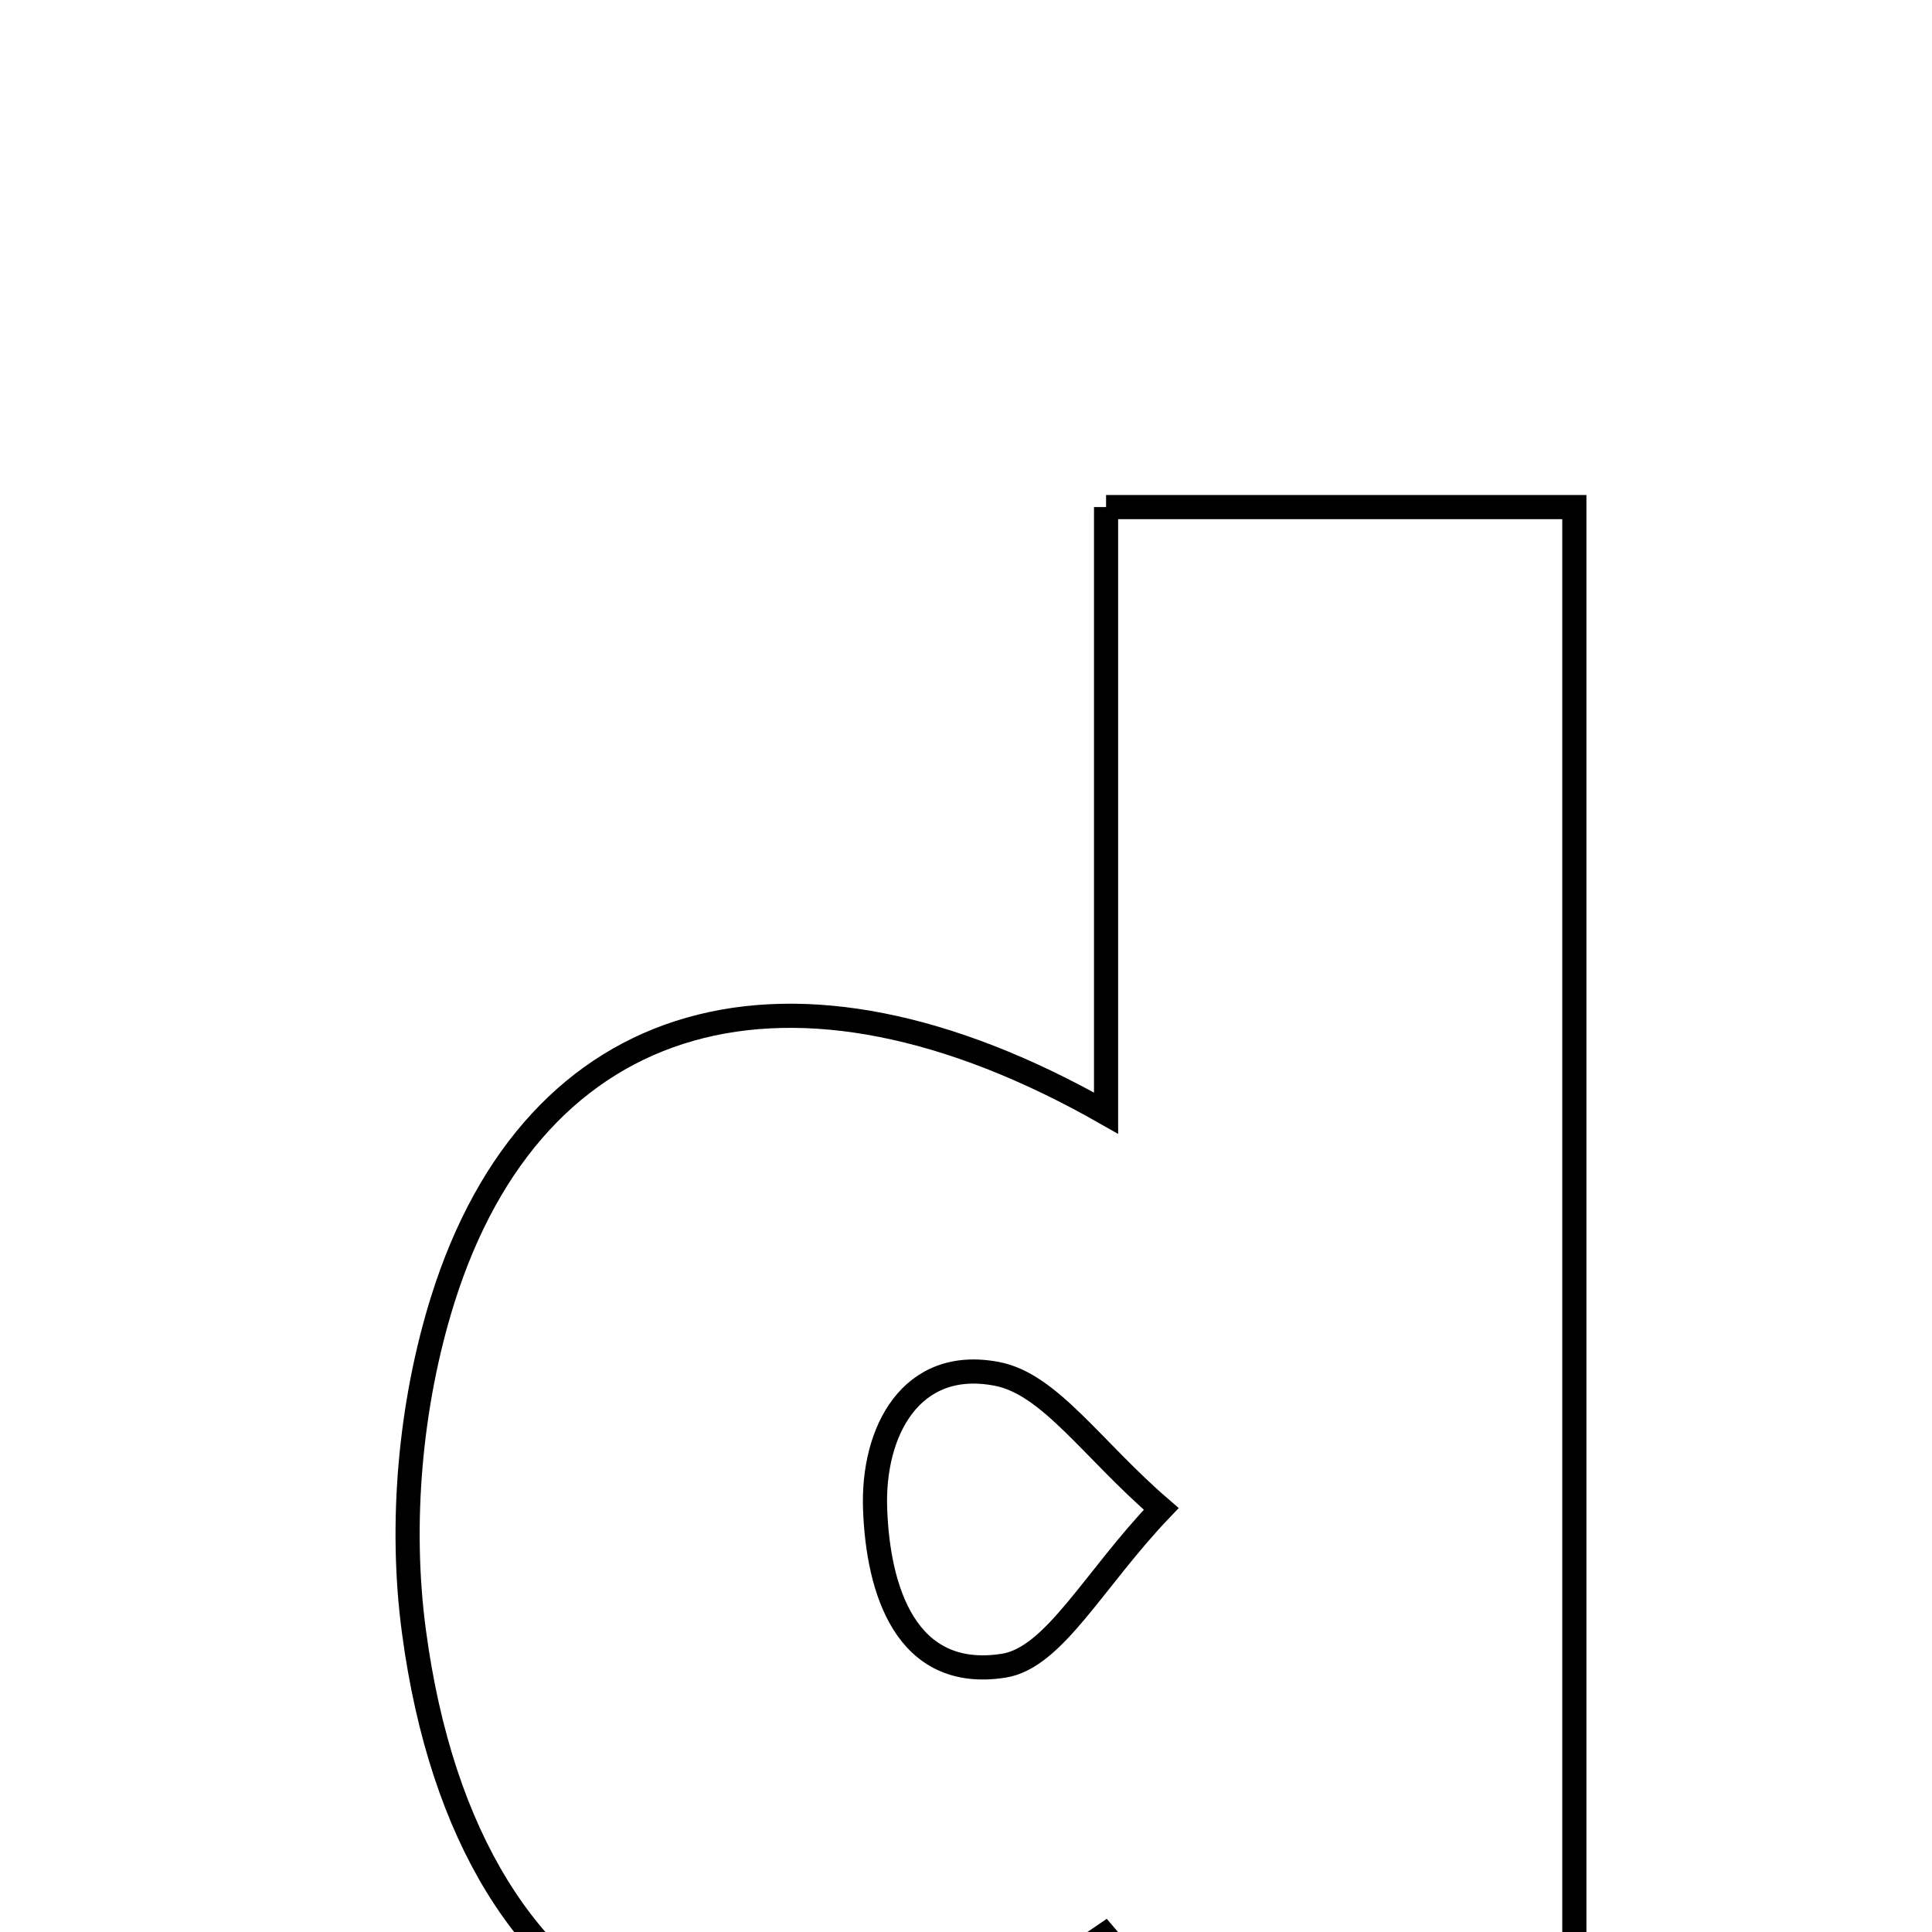 <svg xmlns="http://www.w3.org/2000/svg" viewBox="0.0 0.0 24.0 24.0" height="200px" width="200px"><path fill="none" stroke="black" stroke-width=".3" stroke-opacity="1.0"  filling="0" d="M13.74 6.299 C15.693 6.299 17.547 6.299 19.557 6.299 C19.557 12.471 19.557 18.574 19.557 24.679 C16.506 25.436 14.744 25.242 13.722 24.037 C9.488 26.959 5.826 25.399 5.142 20.267 C4.962 18.926 5.095 17.436 5.5 16.145 C6.639 12.515 9.808 11.588 13.74 13.828 C13.74 12.511 13.74 11.343 13.74 10.174 C13.74 8.952 13.74 7.73 13.74 6.299"></path>
<path fill="none" stroke="black" stroke-width=".3" stroke-opacity="1.0"  filling="0" d="M12.385 17.067 C13.041 17.193 13.565 18.003 14.425 18.744 C13.584 19.623 13.094 20.594 12.468 20.692 C11.248 20.883 10.907 19.744 10.871 18.747 C10.835 17.783 11.317 16.86 12.385 17.067"></path></svg>